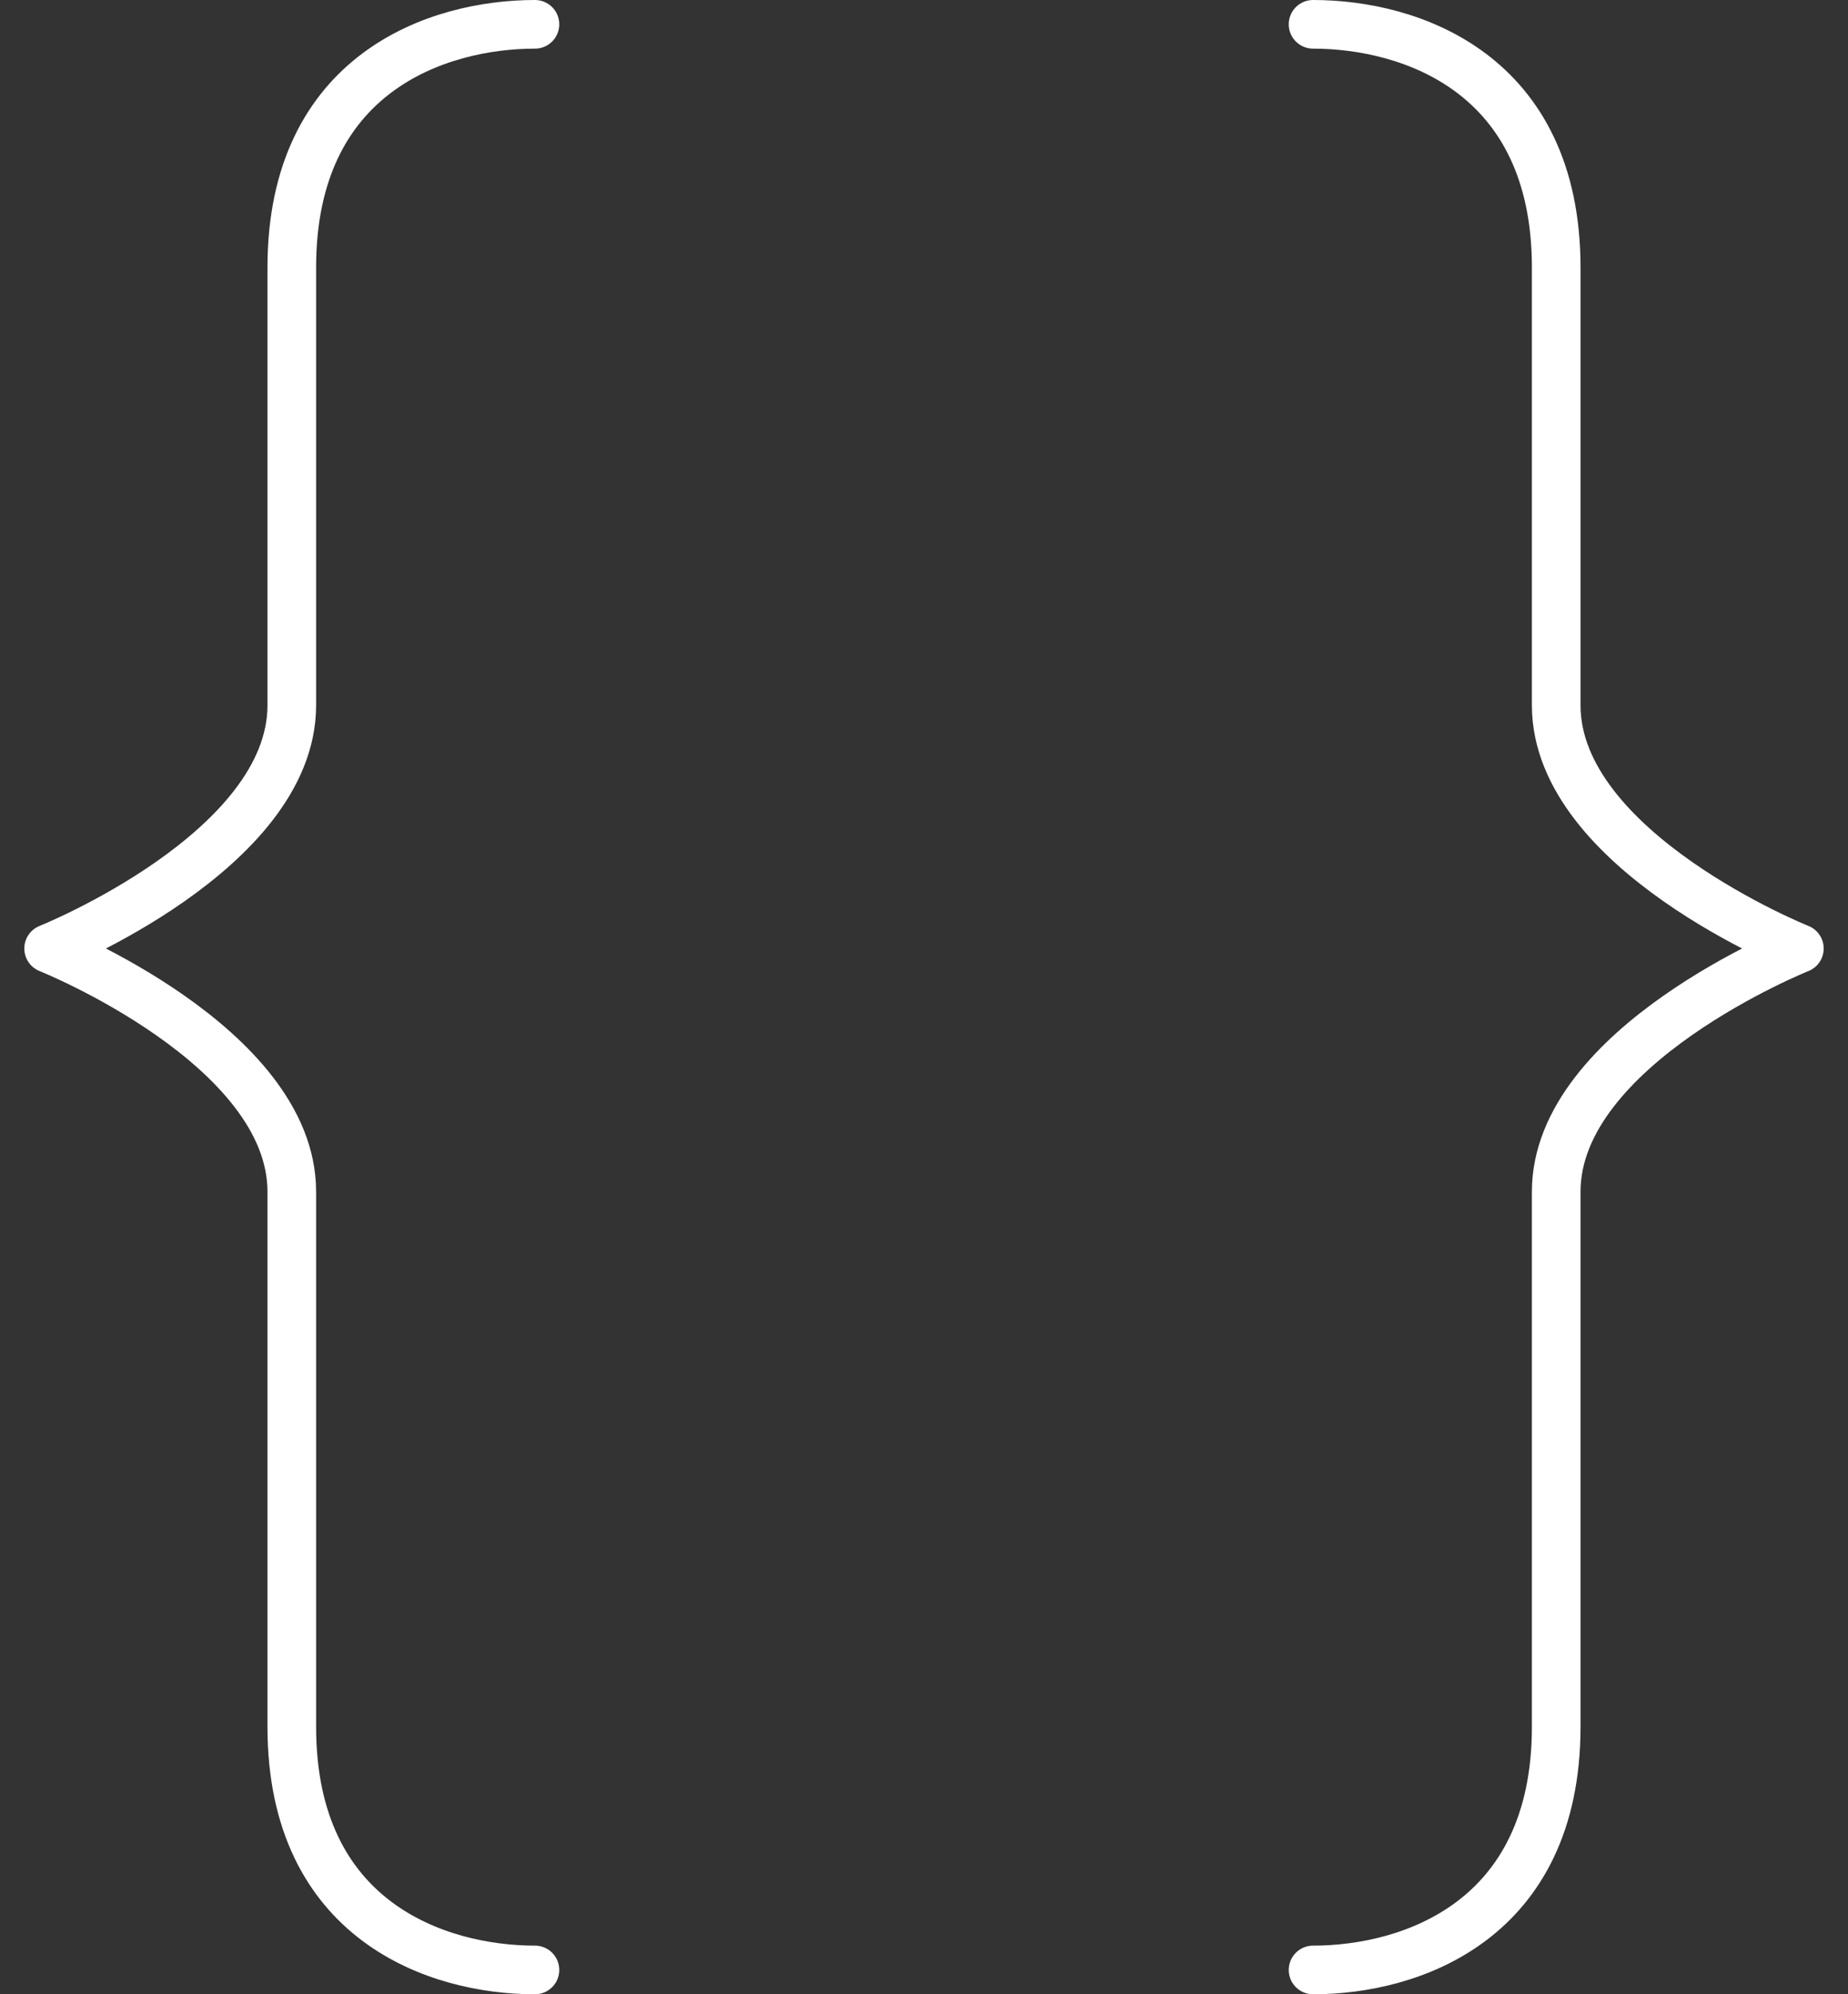 <svg width="38" height="41" viewBox="0 0 38 41" fill="none" xmlns="http://www.w3.org/2000/svg">
<rect x="0" y="0" width="38" height="41" fill="#333333" stroke="none"/>
<path d="M11 0.5C9 0.5 6 1.5 6 5.5V14.5C6 17.5 1 19.5 1 19.5C1 19.5 6 21.5 6 24.5V35.5C6 39.5 9 40.5 11 40.5" stroke="white" stroke-linecap="round" stroke-linejoin="round"/>
<path d="M27 0.5C29 0.5 32 1.5 32 5.5V14.5C32 17.5 37 19.5 37 19.5C37 19.5 32 21.5 32 24.5V35.5C32 39.5 29 40.5 27 40.5" stroke="white" stroke-linecap="round" stroke-linejoin="round"/>
</svg>

